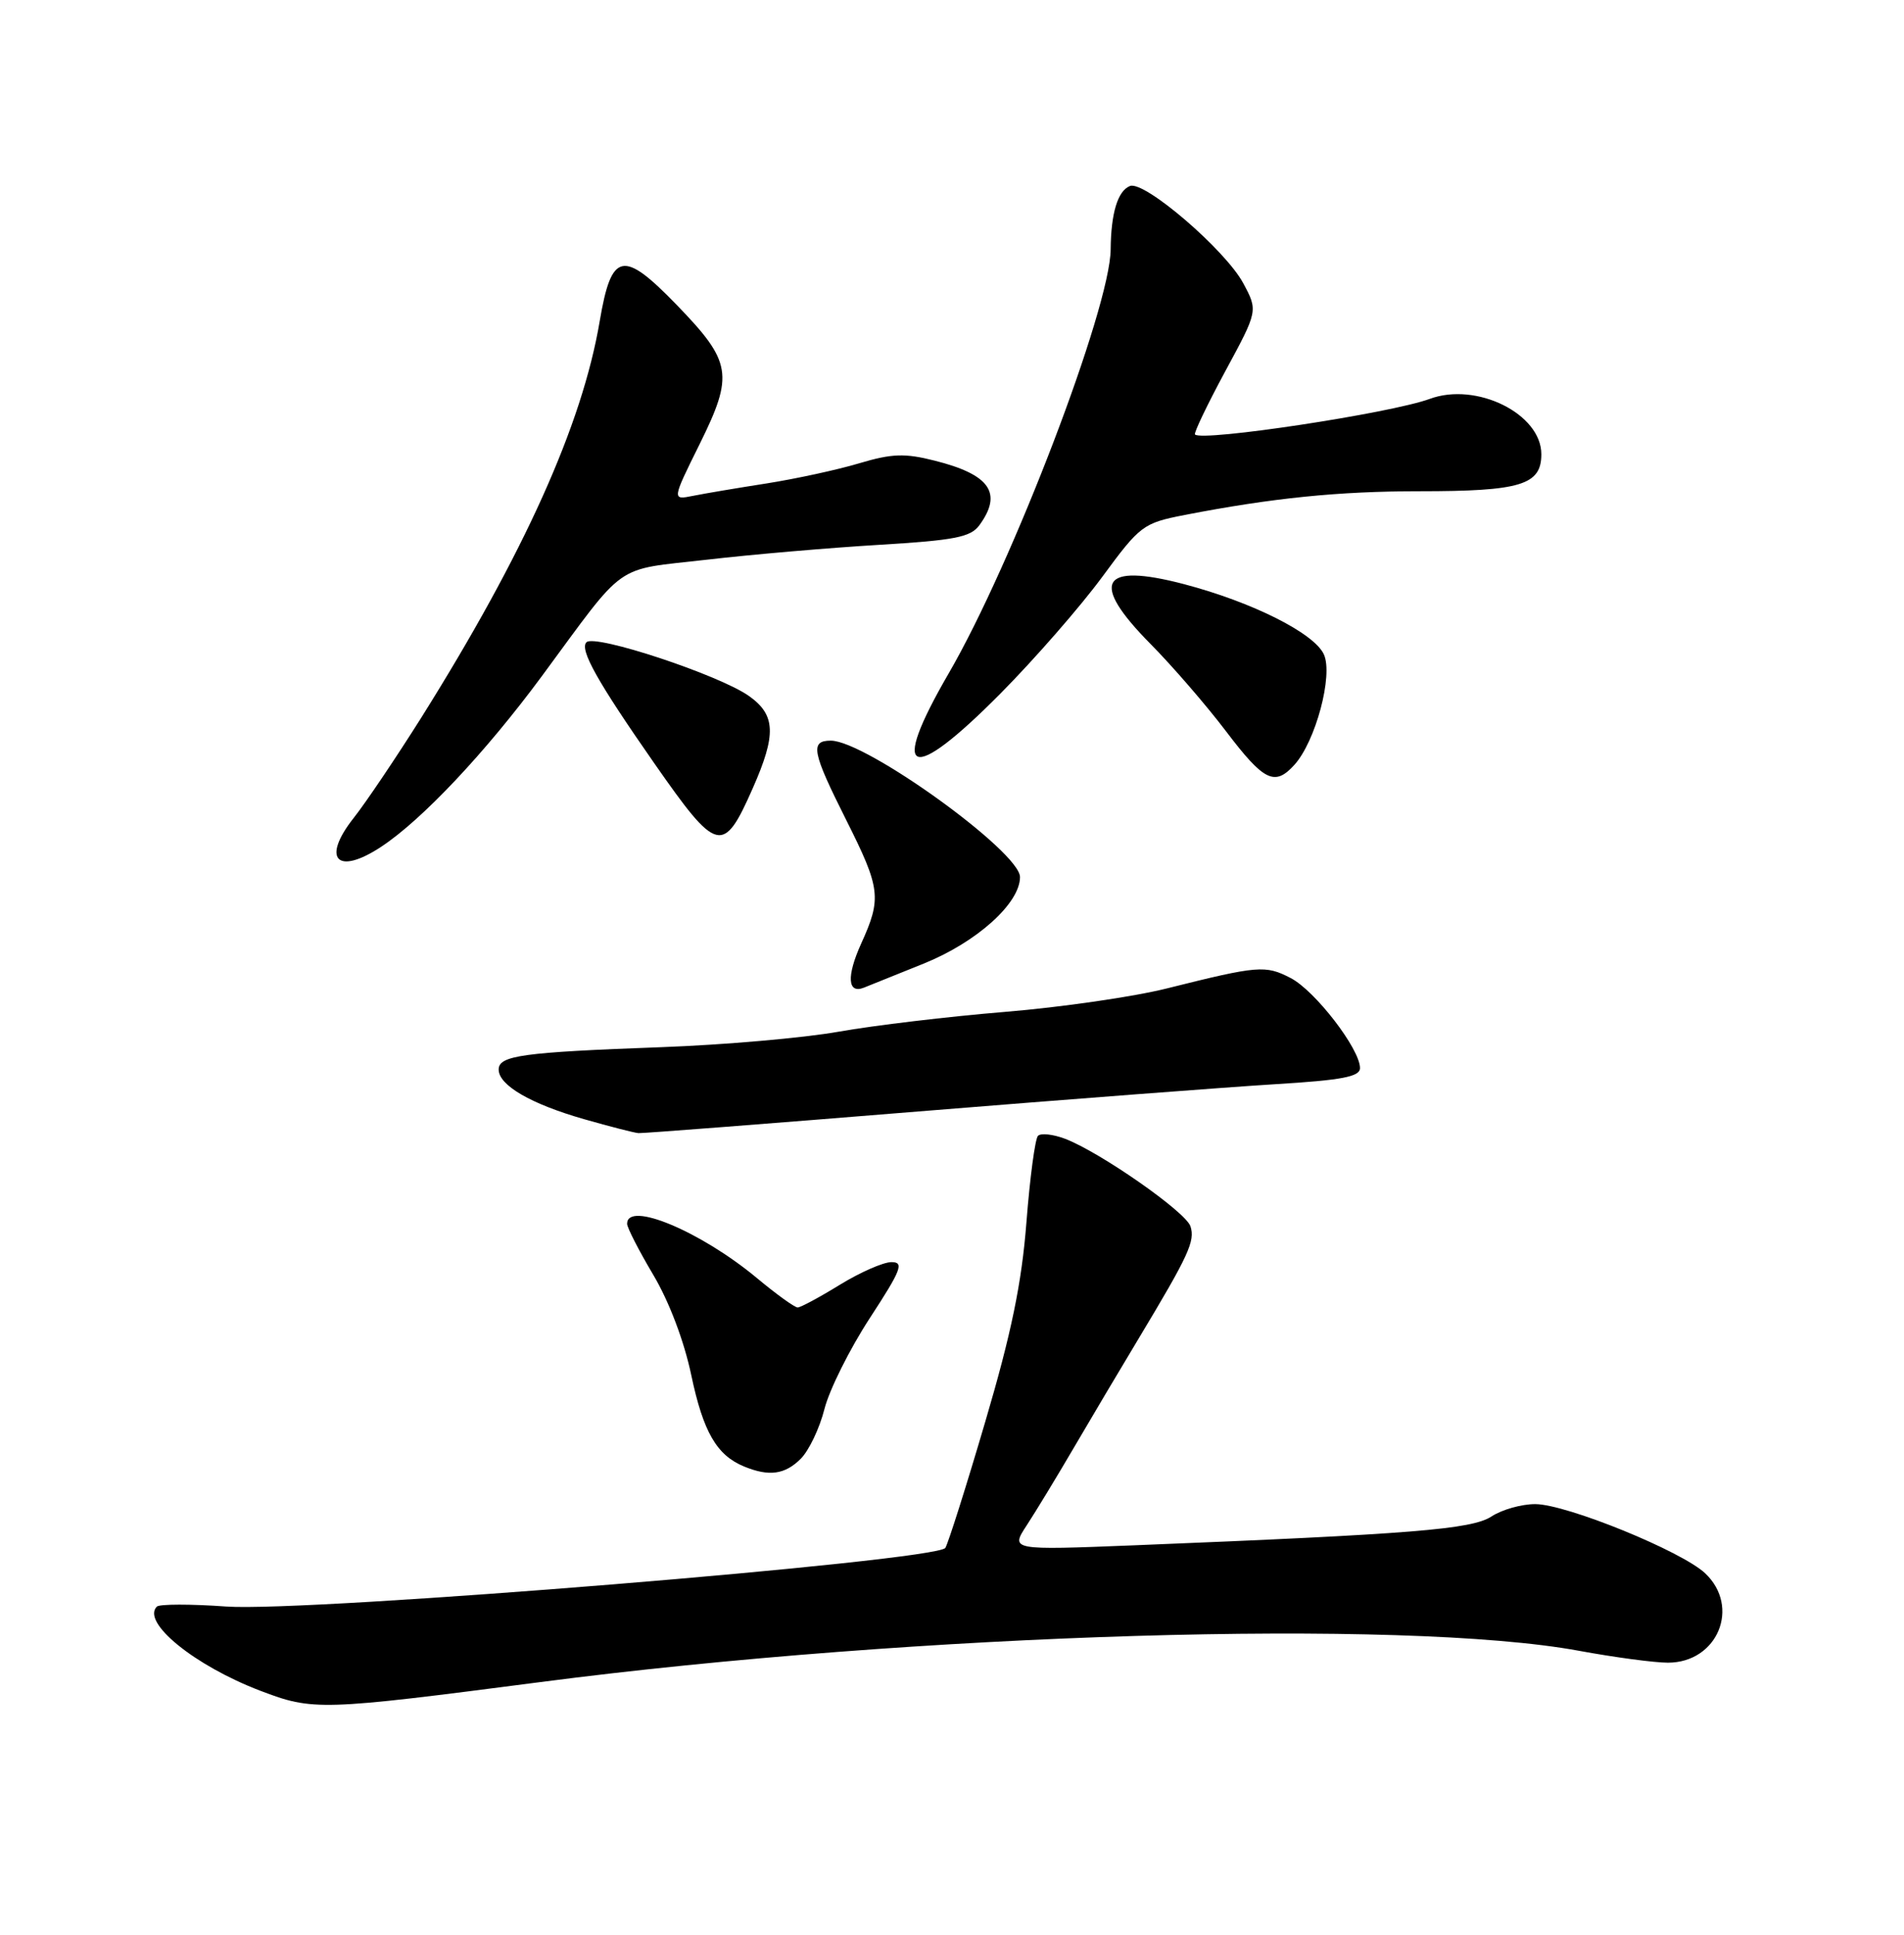 <?xml version="1.0" encoding="UTF-8" standalone="no"?>
<!DOCTYPE svg PUBLIC "-//W3C//DTD SVG 1.1//EN" "http://www.w3.org/Graphics/SVG/1.1/DTD/svg11.dtd" >
<svg xmlns="http://www.w3.org/2000/svg" xmlns:xlink="http://www.w3.org/1999/xlink" version="1.1" viewBox="0 0 252 256">
 <g >
 <path fill="currentColor"
d=" M 71.50 222.57 C 121.26 216.09 185.82 214.15 209.00 218.43 C 213.68 219.29 218.96 220.00 220.75 220.00 C 227.33 220.00 230.40 212.61 225.67 208.16 C 222.56 205.24 207.34 199.04 203.21 199.02 C 201.41 199.01 198.80 199.74 197.41 200.65 C 194.80 202.36 186.95 202.99 150.11 204.47 C 133.73 205.12 133.73 205.12 135.90 201.81 C 137.09 199.99 139.91 195.35 142.16 191.50 C 144.41 187.65 148.29 181.12 150.77 177.00 C 157.34 166.07 158.20 164.21 157.56 162.26 C 156.94 160.35 145.56 152.42 140.94 150.67 C 139.37 150.08 137.76 149.90 137.38 150.29 C 137.00 150.67 136.31 155.82 135.85 161.74 C 135.22 169.81 133.86 176.39 130.41 188.09 C 127.89 196.66 125.50 204.19 125.12 204.81 C 124.04 206.55 40.73 213.35 29.94 212.57 C 25.23 212.23 21.10 212.24 20.76 212.58 C 18.69 214.65 25.73 220.38 34.44 223.71 C 41.44 226.38 42.41 226.35 71.50 222.57 Z  M 105.98 193.02 C 107.07 191.93 108.48 188.97 109.12 186.43 C 109.76 183.90 112.46 178.49 115.12 174.41 C 119.29 168.02 119.69 167.00 117.99 167.00 C 116.91 167.00 113.84 168.35 111.15 170.00 C 108.47 171.65 105.96 173.00 105.57 173.00 C 105.18 173.00 102.75 171.25 100.18 169.11 C 92.74 162.92 83.00 158.85 83.00 161.93 C 83.00 162.44 84.56 165.48 86.46 168.68 C 88.55 172.19 90.55 177.46 91.49 181.95 C 93.08 189.49 94.86 192.56 98.50 194.05 C 101.79 195.40 103.89 195.11 105.98 193.02 Z  M 121.50 147.07 C 141.30 145.46 162.56 143.84 168.75 143.46 C 177.64 142.92 180.00 142.47 180.00 141.32 C 180.00 138.80 174.05 131.08 170.82 129.41 C 167.48 127.68 166.53 127.76 154.50 130.77 C 150.10 131.88 140.43 133.28 133.00 133.89 C 125.58 134.50 115.67 135.68 111.00 136.51 C 106.33 137.34 95.75 138.26 87.50 138.56 C 69.15 139.23 66.00 139.66 66.00 141.52 C 66.00 143.60 70.25 146.07 77.32 148.09 C 80.72 149.06 83.95 149.89 84.50 149.93 C 85.05 149.97 101.70 148.68 121.50 147.07 Z  M 122.23 127.51 C 129.26 124.68 135.00 119.53 135.00 116.05 C 135.00 112.71 114.59 98.00 109.96 98.00 C 107.18 98.00 107.47 99.49 112.00 108.50 C 116.55 117.57 116.71 118.84 113.98 124.85 C 112.02 129.18 112.17 131.55 114.35 130.68 C 114.98 130.43 118.53 129.00 122.23 127.51 Z  M 50.44 112.05 C 55.87 108.47 64.24 99.58 71.69 89.50 C 83.05 74.10 81.08 75.49 93.53 74.06 C 99.56 73.36 109.84 72.48 116.37 72.09 C 126.34 71.49 128.47 71.08 129.62 69.50 C 132.73 65.25 131.04 62.79 123.70 60.95 C 119.75 59.95 118.05 60.01 113.72 61.30 C 110.85 62.16 105.35 63.35 101.50 63.96 C 97.65 64.56 93.25 65.30 91.72 65.61 C 88.93 66.17 88.93 66.17 92.61 58.74 C 97.14 49.58 96.86 47.88 89.57 40.35 C 82.44 32.99 80.93 33.31 79.37 42.51 C 77.05 56.21 69.37 73.26 55.73 95.00 C 52.44 100.22 48.43 106.18 46.81 108.23 C 42.51 113.68 44.61 115.89 50.44 112.05 Z  M 99.62 104.32 C 102.77 97.19 102.67 94.61 99.14 92.10 C 95.23 89.32 78.74 83.86 77.62 84.98 C 76.67 85.93 79.08 90.22 86.60 101.00 C 94.93 112.94 95.72 113.15 99.62 104.32 Z  M 171.32 101.20 C 174.13 98.09 176.47 89.34 175.22 86.59 C 173.94 83.78 165.75 79.67 156.70 77.29 C 145.66 74.40 144.18 77.02 152.26 85.19 C 155.15 88.11 159.65 93.31 162.26 96.75 C 167.29 103.38 168.71 104.08 171.32 101.20 Z  M 132.43 91.75 C 136.93 87.21 142.97 80.29 145.85 76.38 C 150.91 69.50 151.28 69.22 156.79 68.14 C 168.40 65.89 177.16 65.00 187.88 65.00 C 201.28 65.00 204.00 64.17 204.00 60.10 C 204.00 54.76 195.41 50.50 189.23 52.78 C 184.11 54.67 159.13 58.46 158.16 57.49 C 157.98 57.31 159.78 53.55 162.16 49.14 C 166.50 41.12 166.50 41.12 164.55 37.48 C 162.19 33.08 151.48 23.88 149.56 24.61 C 147.94 25.24 147.04 28.19 147.00 33.00 C 146.94 40.73 134.02 74.55 125.55 89.12 C 117.60 102.81 120.41 103.88 132.43 91.75 Z "/>
</g>
</svg>